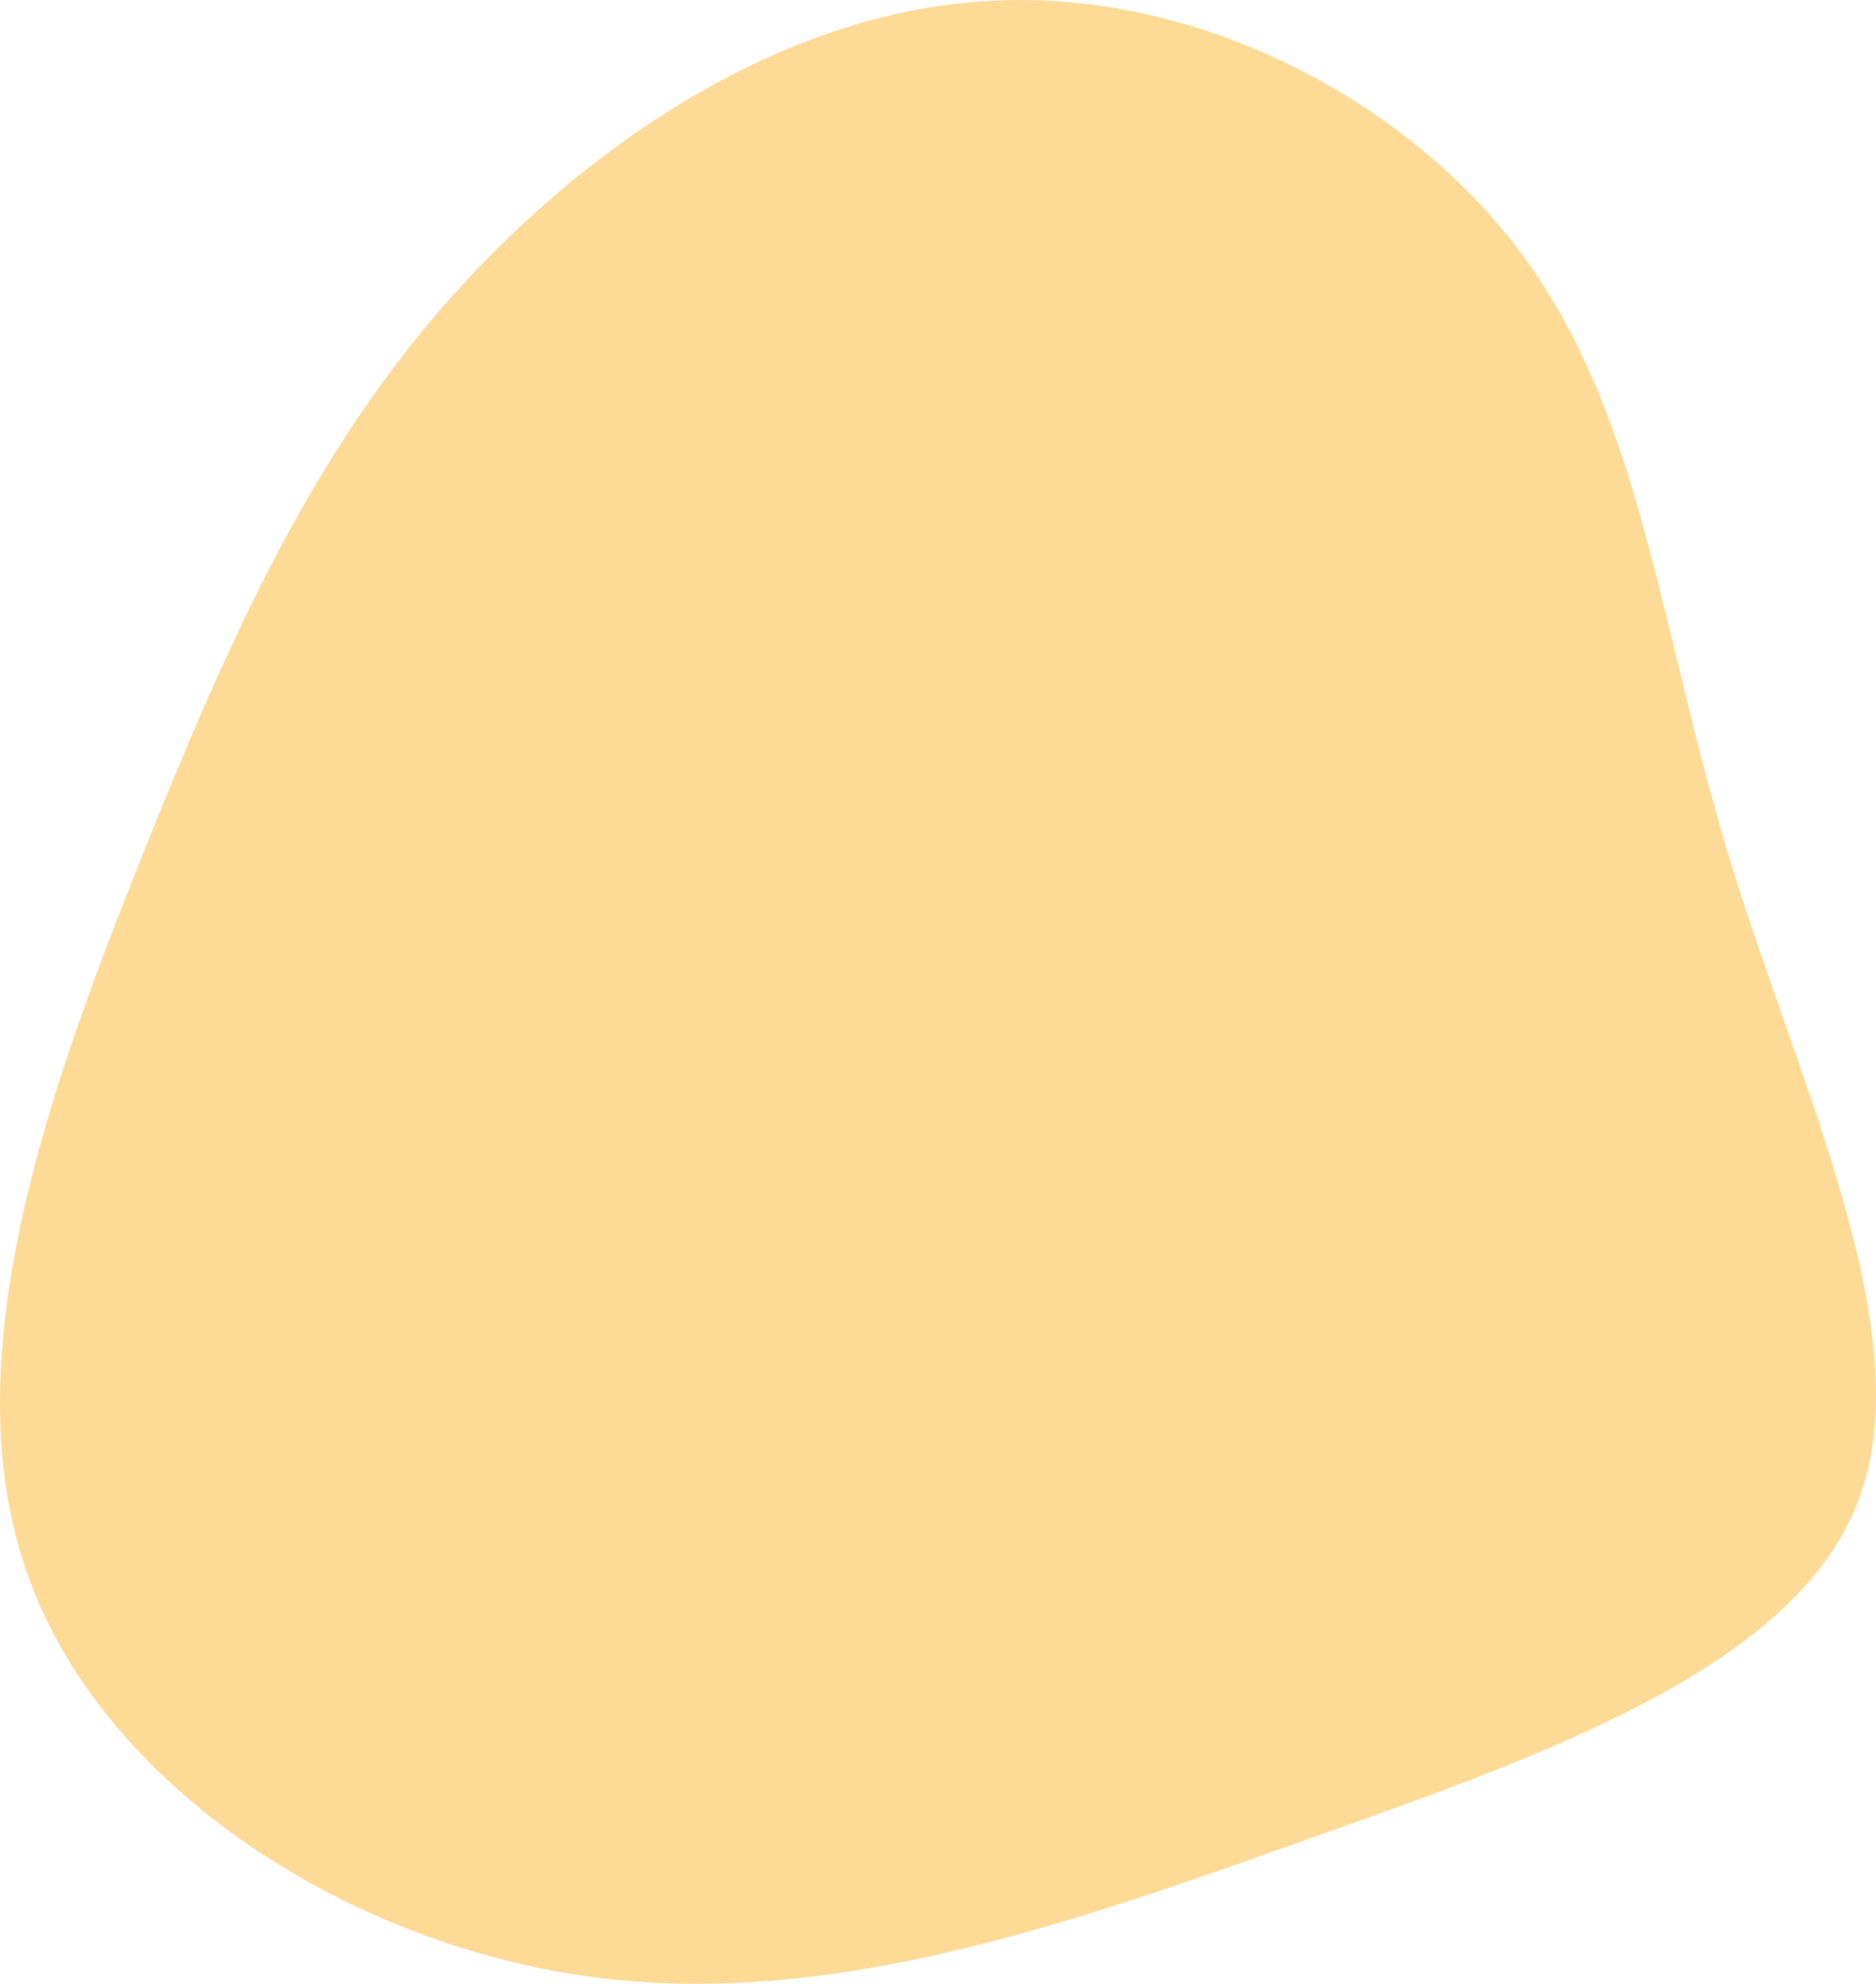<svg width="648" height="685" viewBox="0 0 648 685" fill="none" xmlns="http://www.w3.org/2000/svg">
<path d="M527.593 90.421C567.607 146.232 573.655 219.252 597.85 297.853C622.044 376.453 663.454 460.635 642.051 517.841C620.648 575.047 535.968 605.278 451.752 635.044C367.071 665.275 283.321 694.576 200.036 682.019C116.751 669.461 33.466 615.045 8.806 541.561C-16.319 468.076 17.181 375.523 48.355 297.387C79.529 219.252 108.376 155.534 156.765 101.584C205.619 47.168 273.55 2.984 344.273 0.194C414.53 -3.062 488.044 35.075 527.593 90.421Z" fill="#FEDA97"/>
</svg>

